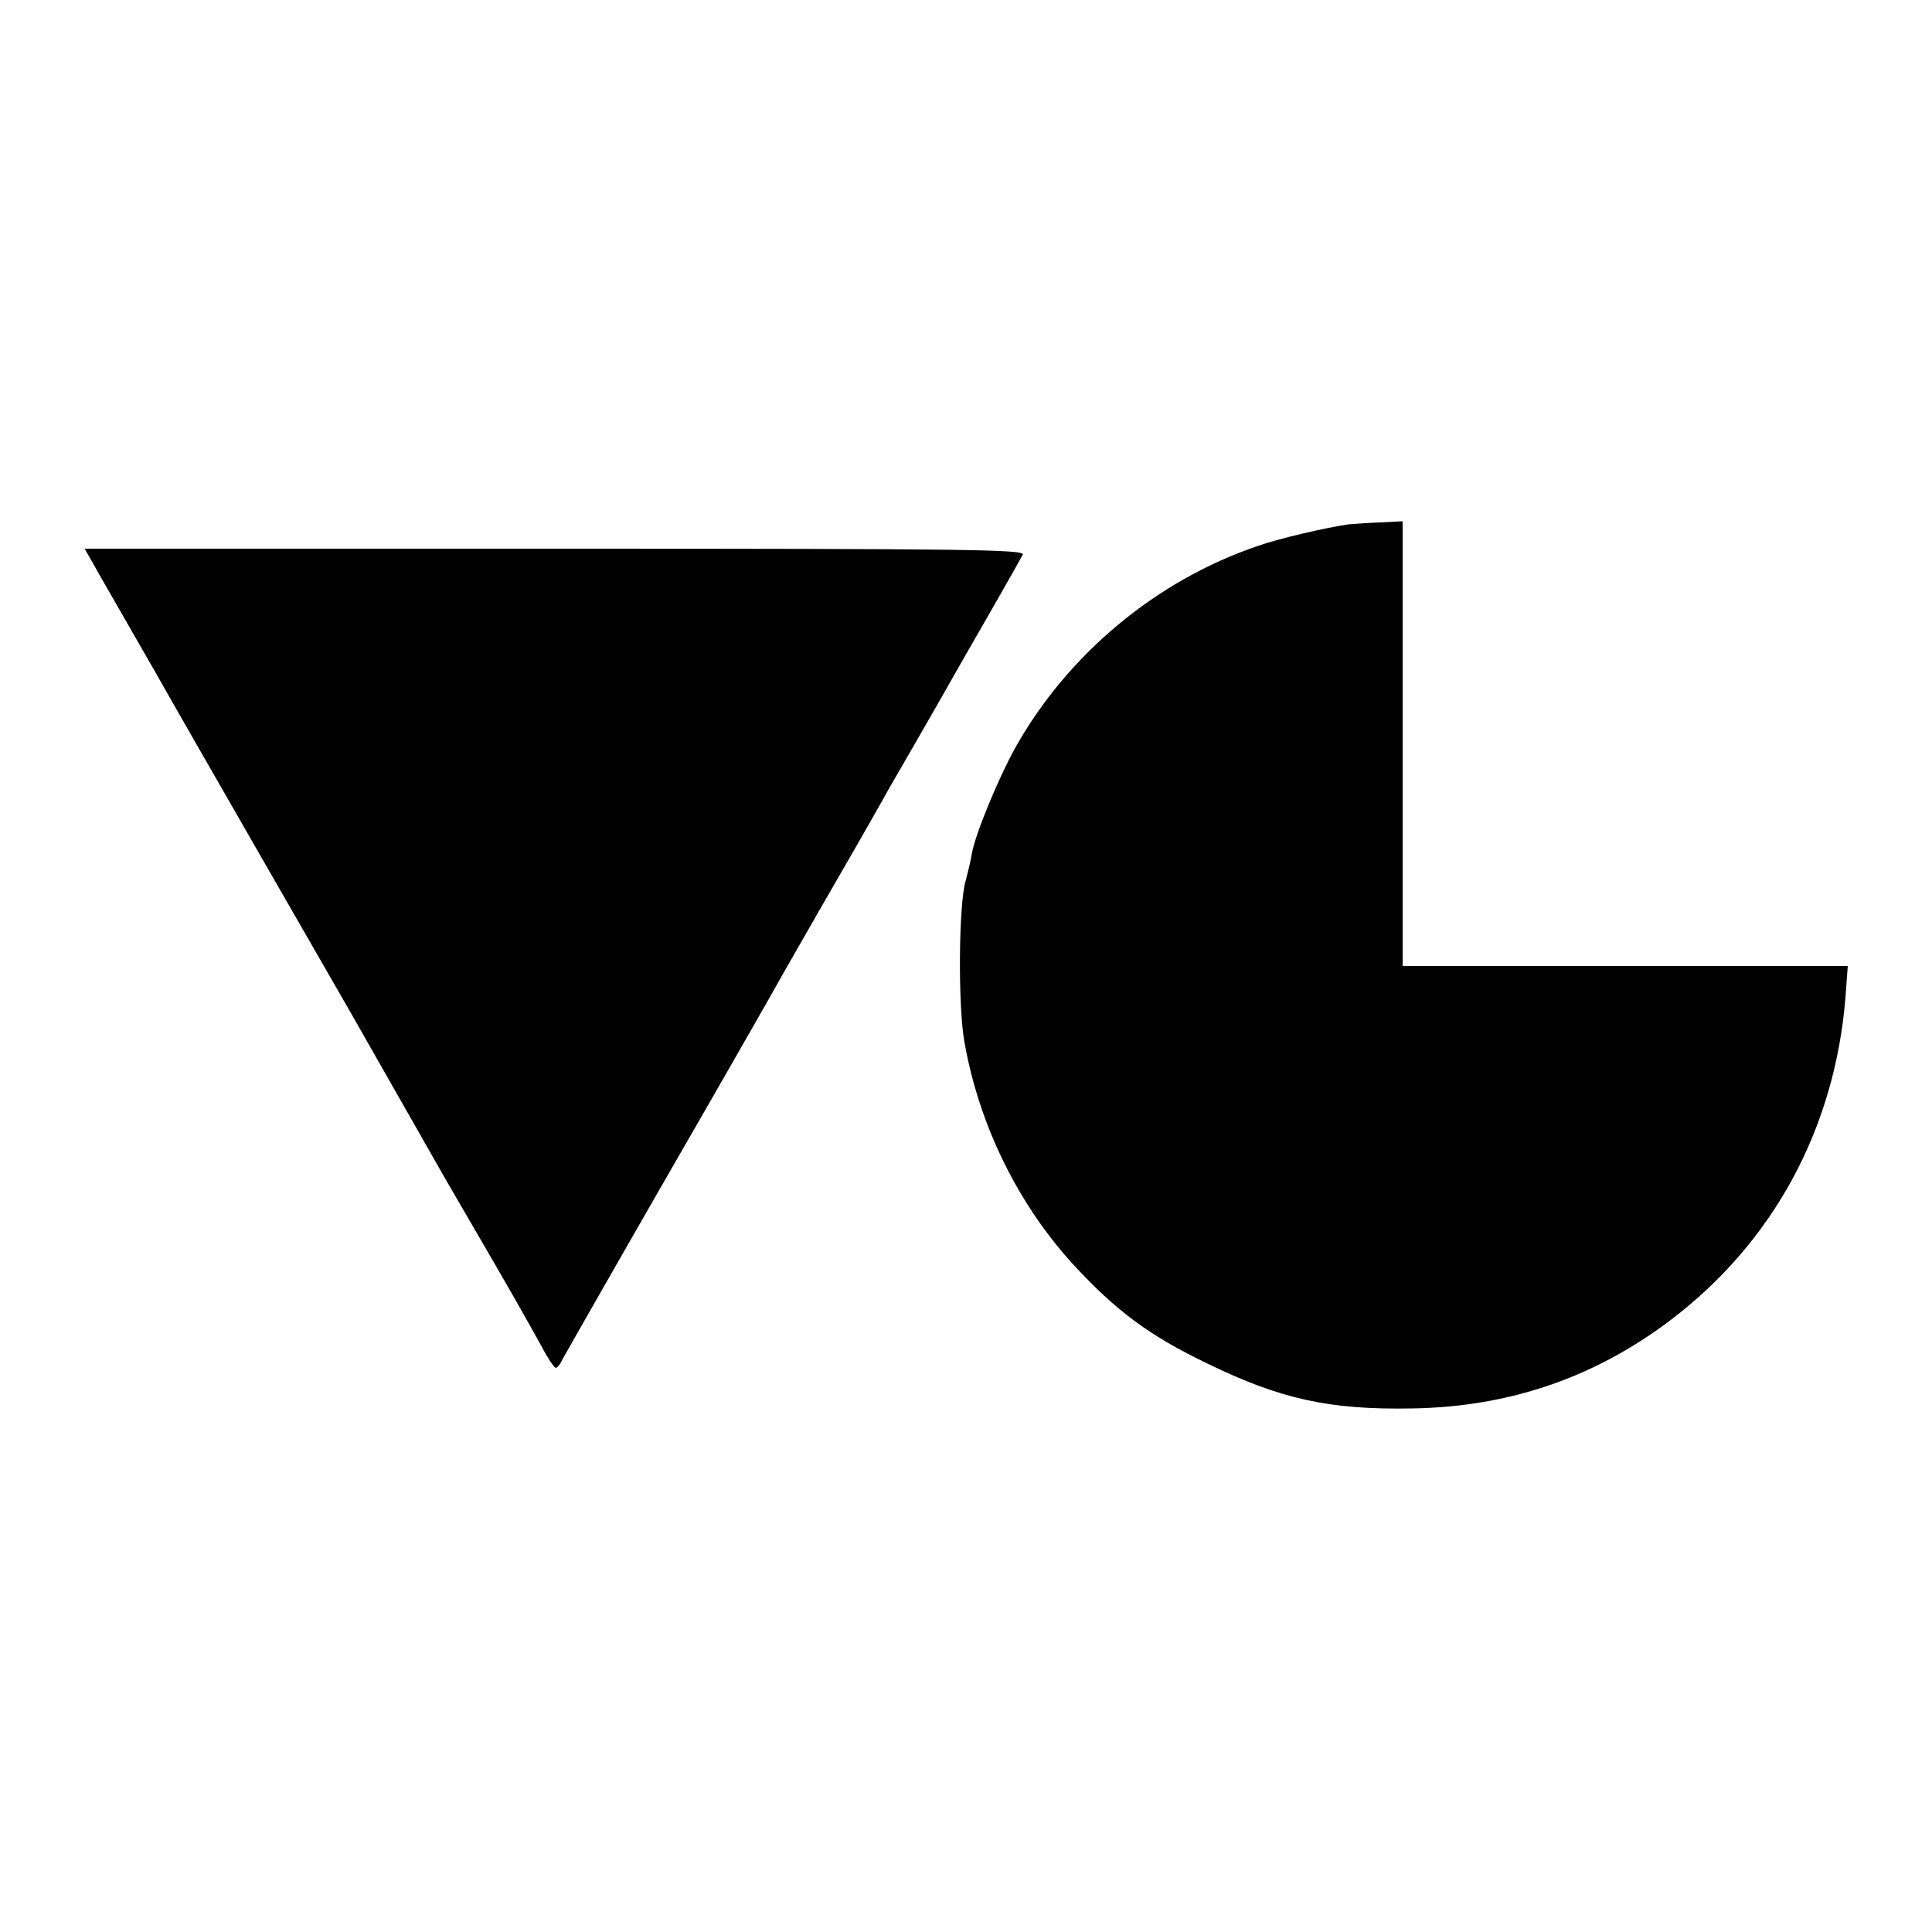 <?xml version="1.0" standalone="no"?>
<!DOCTYPE svg PUBLIC "-//W3C//DTD SVG 20010904//EN"
 "http://www.w3.org/TR/2001/REC-SVG-20010904/DTD/svg10.dtd">
<svg version="1.0" xmlns="http://www.w3.org/2000/svg"
 width="500pt" height="500pt" viewBox="0 0 500 500"
 preserveAspectRatio="xMidYMid meet">
<g transform="translate(0,500) scale(0.1,-0.1)"
fill="#000000" stroke="none">
<path d="M3490 3643 c-56 -8 -179 -36 -235 -56 -263 -89 -494 -282 -629 -525
-43 -78 -103 -223 -111 -272 -3 -19 -11 -51 -16 -70 -18 -59 -20 -325 -3 -417
38 -215 138 -418 281 -575 111 -120 196 -184 348 -257 189 -92 316 -120 530
-116 250 4 469 79 665 226 268 202 428 496 456 837 l6 82 -576 0 -576 0 0 575
0 576 -57 -3 c-32 -1 -69 -4 -83 -5z"/>
<path d="M243 3538 c13 -24 58 -101 99 -173 41 -71 86 -150 100 -175 14 -25
121 -211 238 -415 117 -203 220 -383 230 -400 41 -72 224 -393 242 -425 11
-19 53 -91 93 -160 75 -129 108 -187 158 -277 15 -29 32 -53 35 -53 4 0 12 9
17 21 6 11 129 227 275 481 146 253 279 486 296 517 18 31 82 144 144 251 62
107 122 213 134 235 13 22 48 83 78 135 30 52 66 115 80 140 14 25 60 105 102
178 42 73 79 139 83 147 4 13 -151 15 -1211 15 l-1217 0 24 -42z"/>
</g>
</svg>
